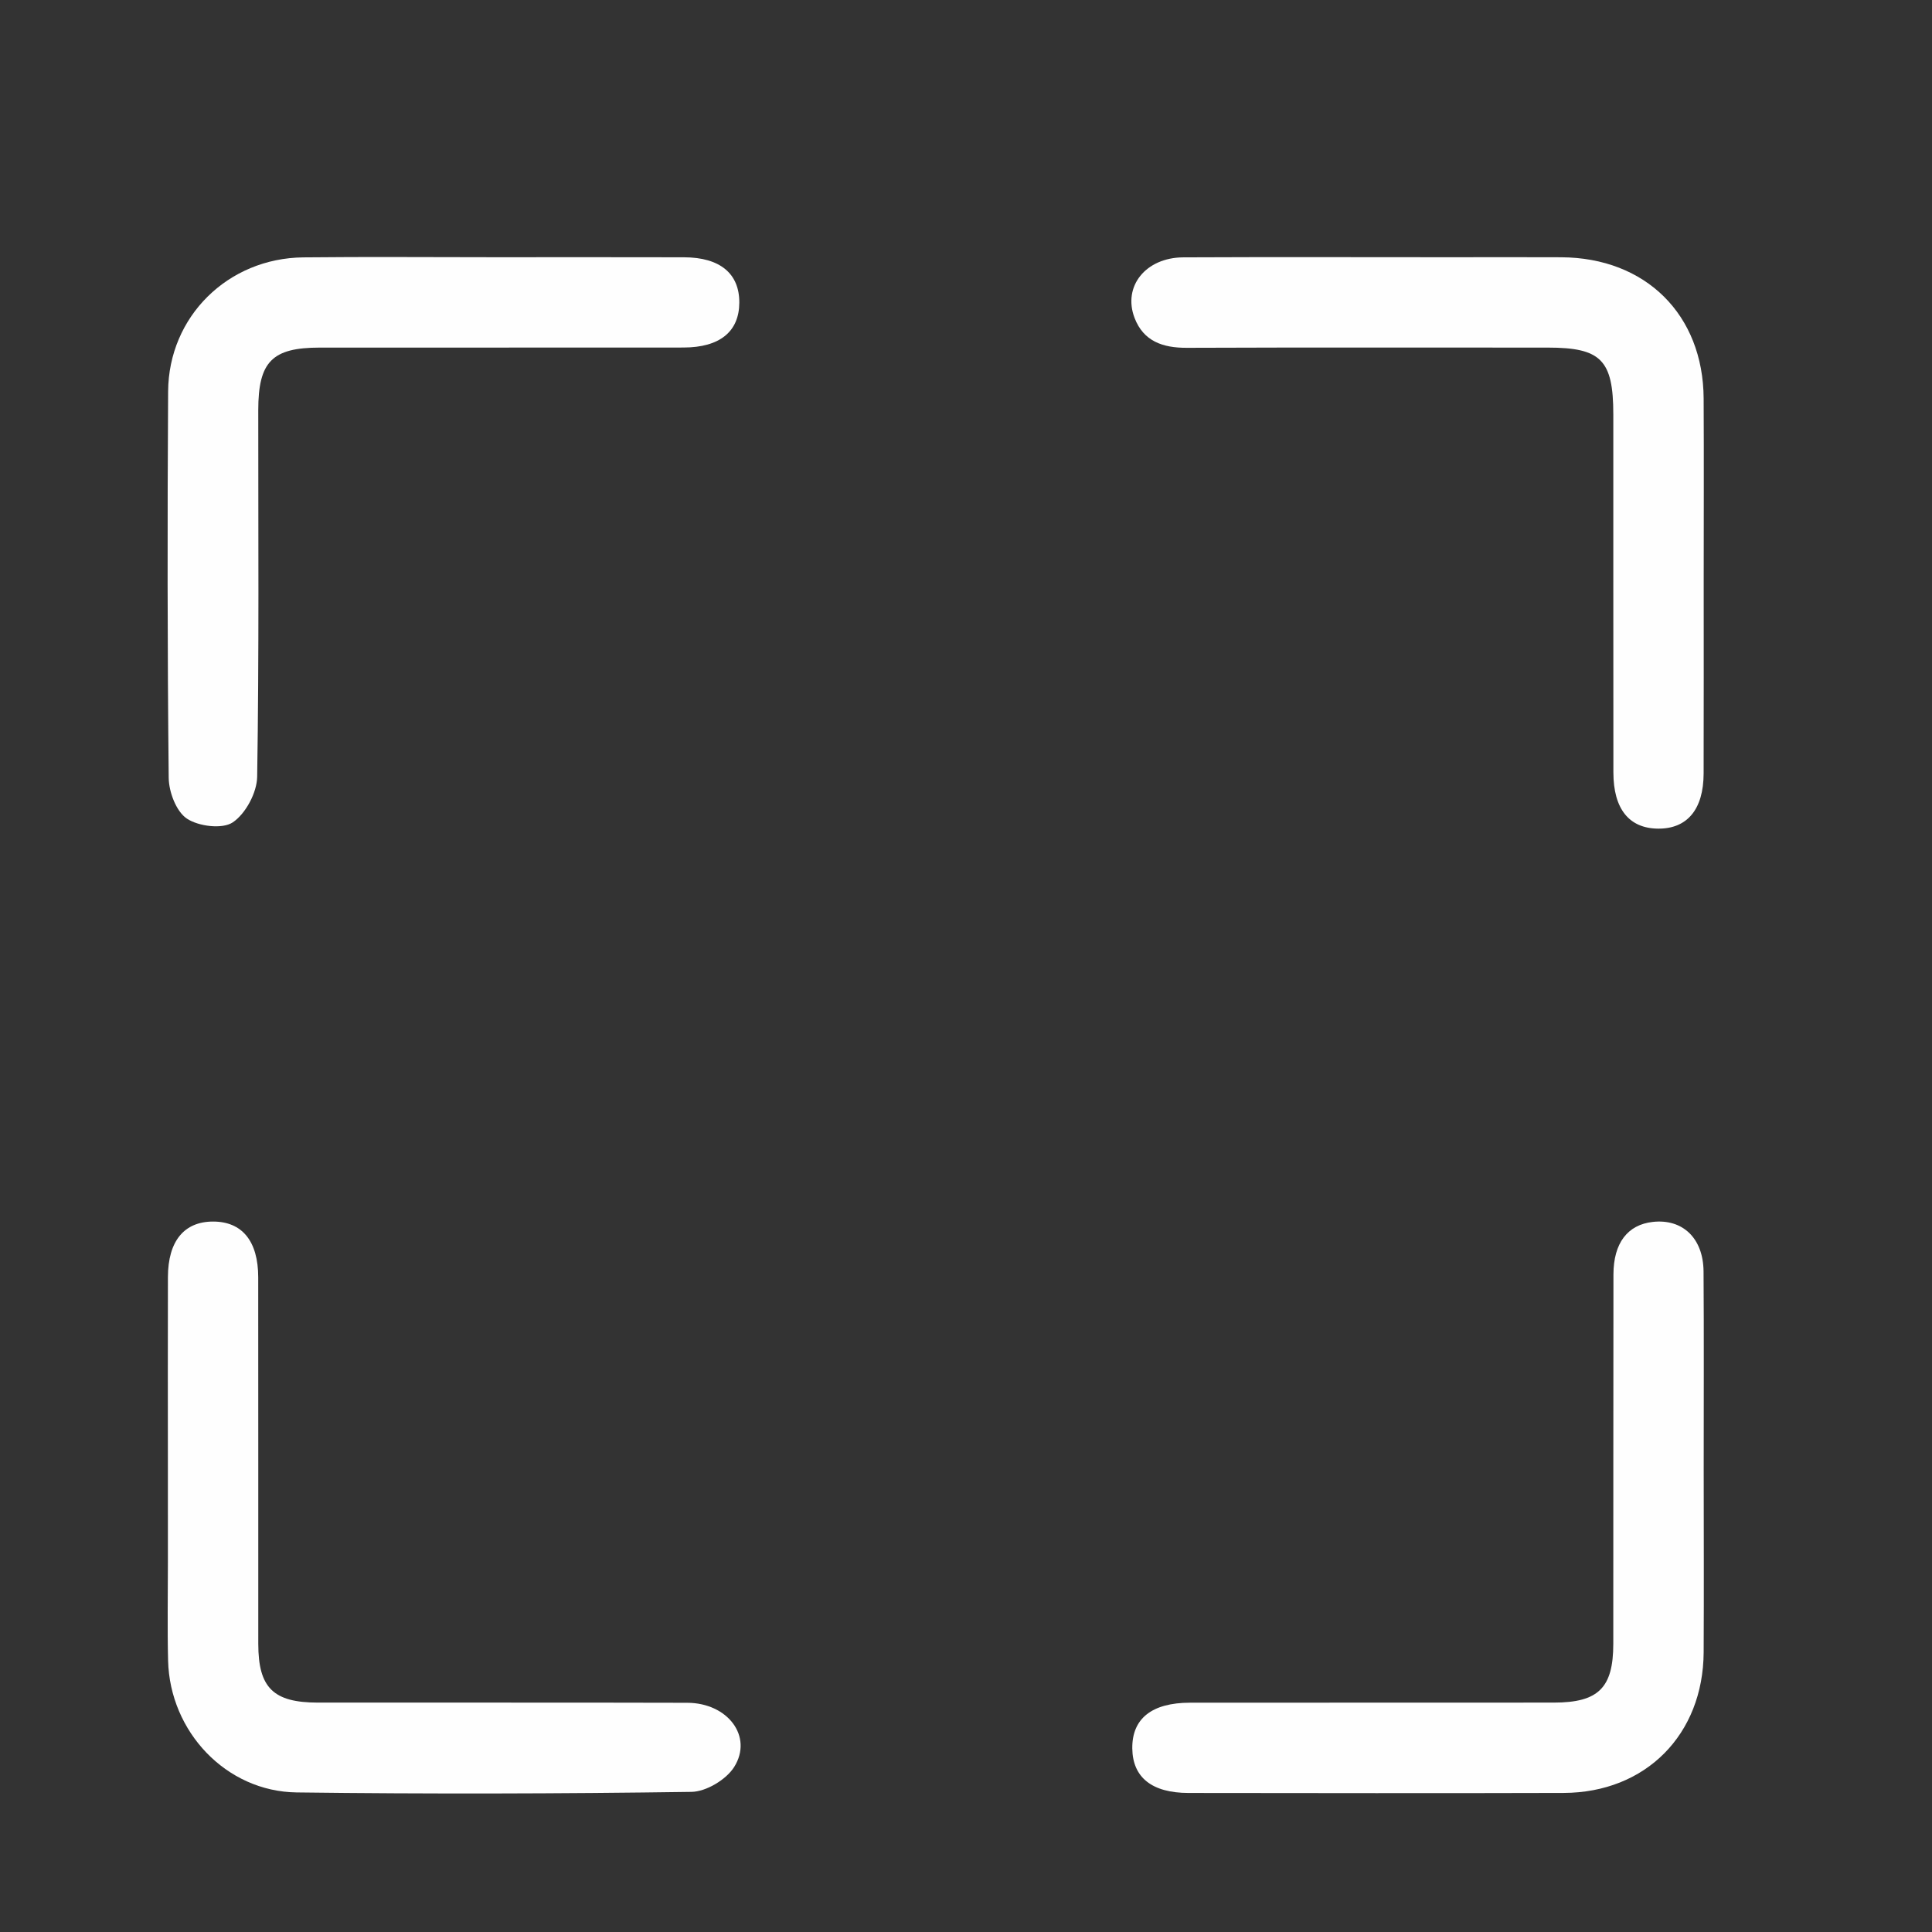 <?xml version="1.0" encoding="iso-8859-1"?>
<!-- Generator: Adobe Illustrator 19.0.0, SVG Export Plug-In . SVG Version: 6.00 Build 0)  -->
<svg version="1.1" id="Layer_2" xmlns="http://www.w3.org/2000/svg" xmlns:xlink="http://www.w3.org/1999/xlink" x="0px" y="0px"
	 viewBox="0 0 240 240" style="enable-background:new 0 0 240 240;" xml:space="preserve">
<rect x="0" y="0" width="240" height="240" fill="#333333" stroke="none"/>
<g id="XMLID_13_">
	<path id="XMLID_11_" style="fill:#FEFEFE;" d="M61.499,31.954c7.824,0,15.648-0.015,23.472,0.007
		c4.475,0.013,6.888,2.024,6.869,5.64c-0.019,3.596-2.433,5.566-6.94,5.57c-15.064,0.015-30.129,0-45.193,0.009
		c-5.907,0.003-7.622,1.754-7.624,7.772c-0.007,15.181,0.107,30.364-0.136,45.542c-0.032,1.971-1.427,4.581-3.025,5.66
		c-1.292,0.872-4.255,0.505-5.708-0.464c-1.323-0.883-2.237-3.31-2.256-5.068c-0.167-15.997-0.17-31.997-0.072-47.995
		c0.057-9.309,7.433-16.555,16.791-16.654C45.617,31.887,53.558,31.954,61.499,31.954z"/>
	<path id="XMLID_10_" style="fill:#FEFEFE;" d="M211.639,72.273c-0.002,7.941,0.016,15.882-0.009,23.823
		c-0.014,4.459-2.051,6.877-5.669,6.84c-3.587-0.036-5.535-2.446-5.54-6.969c-0.016-14.831-0.004-29.662-0.01-44.493
		c-0.003-6.758-1.521-8.295-8.145-8.294c-14.948,0.001-29.896-0.031-44.844,0.026c-2.97,0.011-5.369-0.805-6.481-3.709
		c-1.499-3.918,1.378-7.506,6.055-7.527c11.094-0.052,22.188-0.015,33.282-0.015c4.554,0,9.109-0.02,13.663,0.004
		c10.492,0.055,17.636,7.124,17.691,17.543C211.673,57.091,211.641,64.682,211.639,72.273z"/>
	<path id="XMLID_9_" style="fill:#FEFEFE;" d="M20.856,182.114c-0.002-7.824-0.018-15.649,0.004-23.473
		c0.013-4.477,2.02-6.899,5.624-6.894c3.592,0.005,5.588,2.428,5.593,6.923c0.017,15.181,0,30.363,0.008,45.545
		c0.003,5.446,1.863,7.284,7.393,7.289c15.298,0.013,30.597-0.019,45.895,0.023c5.024,0.014,8.205,4.188,5.829,7.972
		c-0.985,1.569-3.477,3.068-5.305,3.094c-16.346,0.233-32.698,0.273-49.045,0.069c-8.753-0.109-15.755-7.536-15.971-16.374
		c-0.1-4.085-0.022-8.174-0.023-12.262C20.857,190.055,20.858,186.085,20.856,182.114z"/>
	<path id="XMLID_8_" style="fill:#FEFEFE;" d="M211.639,182.468c0.003,7.591,0.035,15.182-0.005,22.772
		c-0.054,10.238-7.2,17.453-17.395,17.484c-15.532,0.047-31.063,0.019-46.595,0.004c-4.546-0.005-6.941-1.929-6.987-5.522
		c-0.048-3.707,2.414-5.686,7.172-5.691c15.065-0.013,30.129-0.001,45.194-0.012c5.533-0.004,7.381-1.826,7.386-7.292
		c0.013-15.298-0.006-30.596,0.019-45.895c0.007-3.909,1.767-6.18,4.892-6.526c3.693-0.409,6.27,2.019,6.301,6.154
		C211.678,166.118,211.636,174.293,211.639,182.468z"/>
</g>
</svg>
